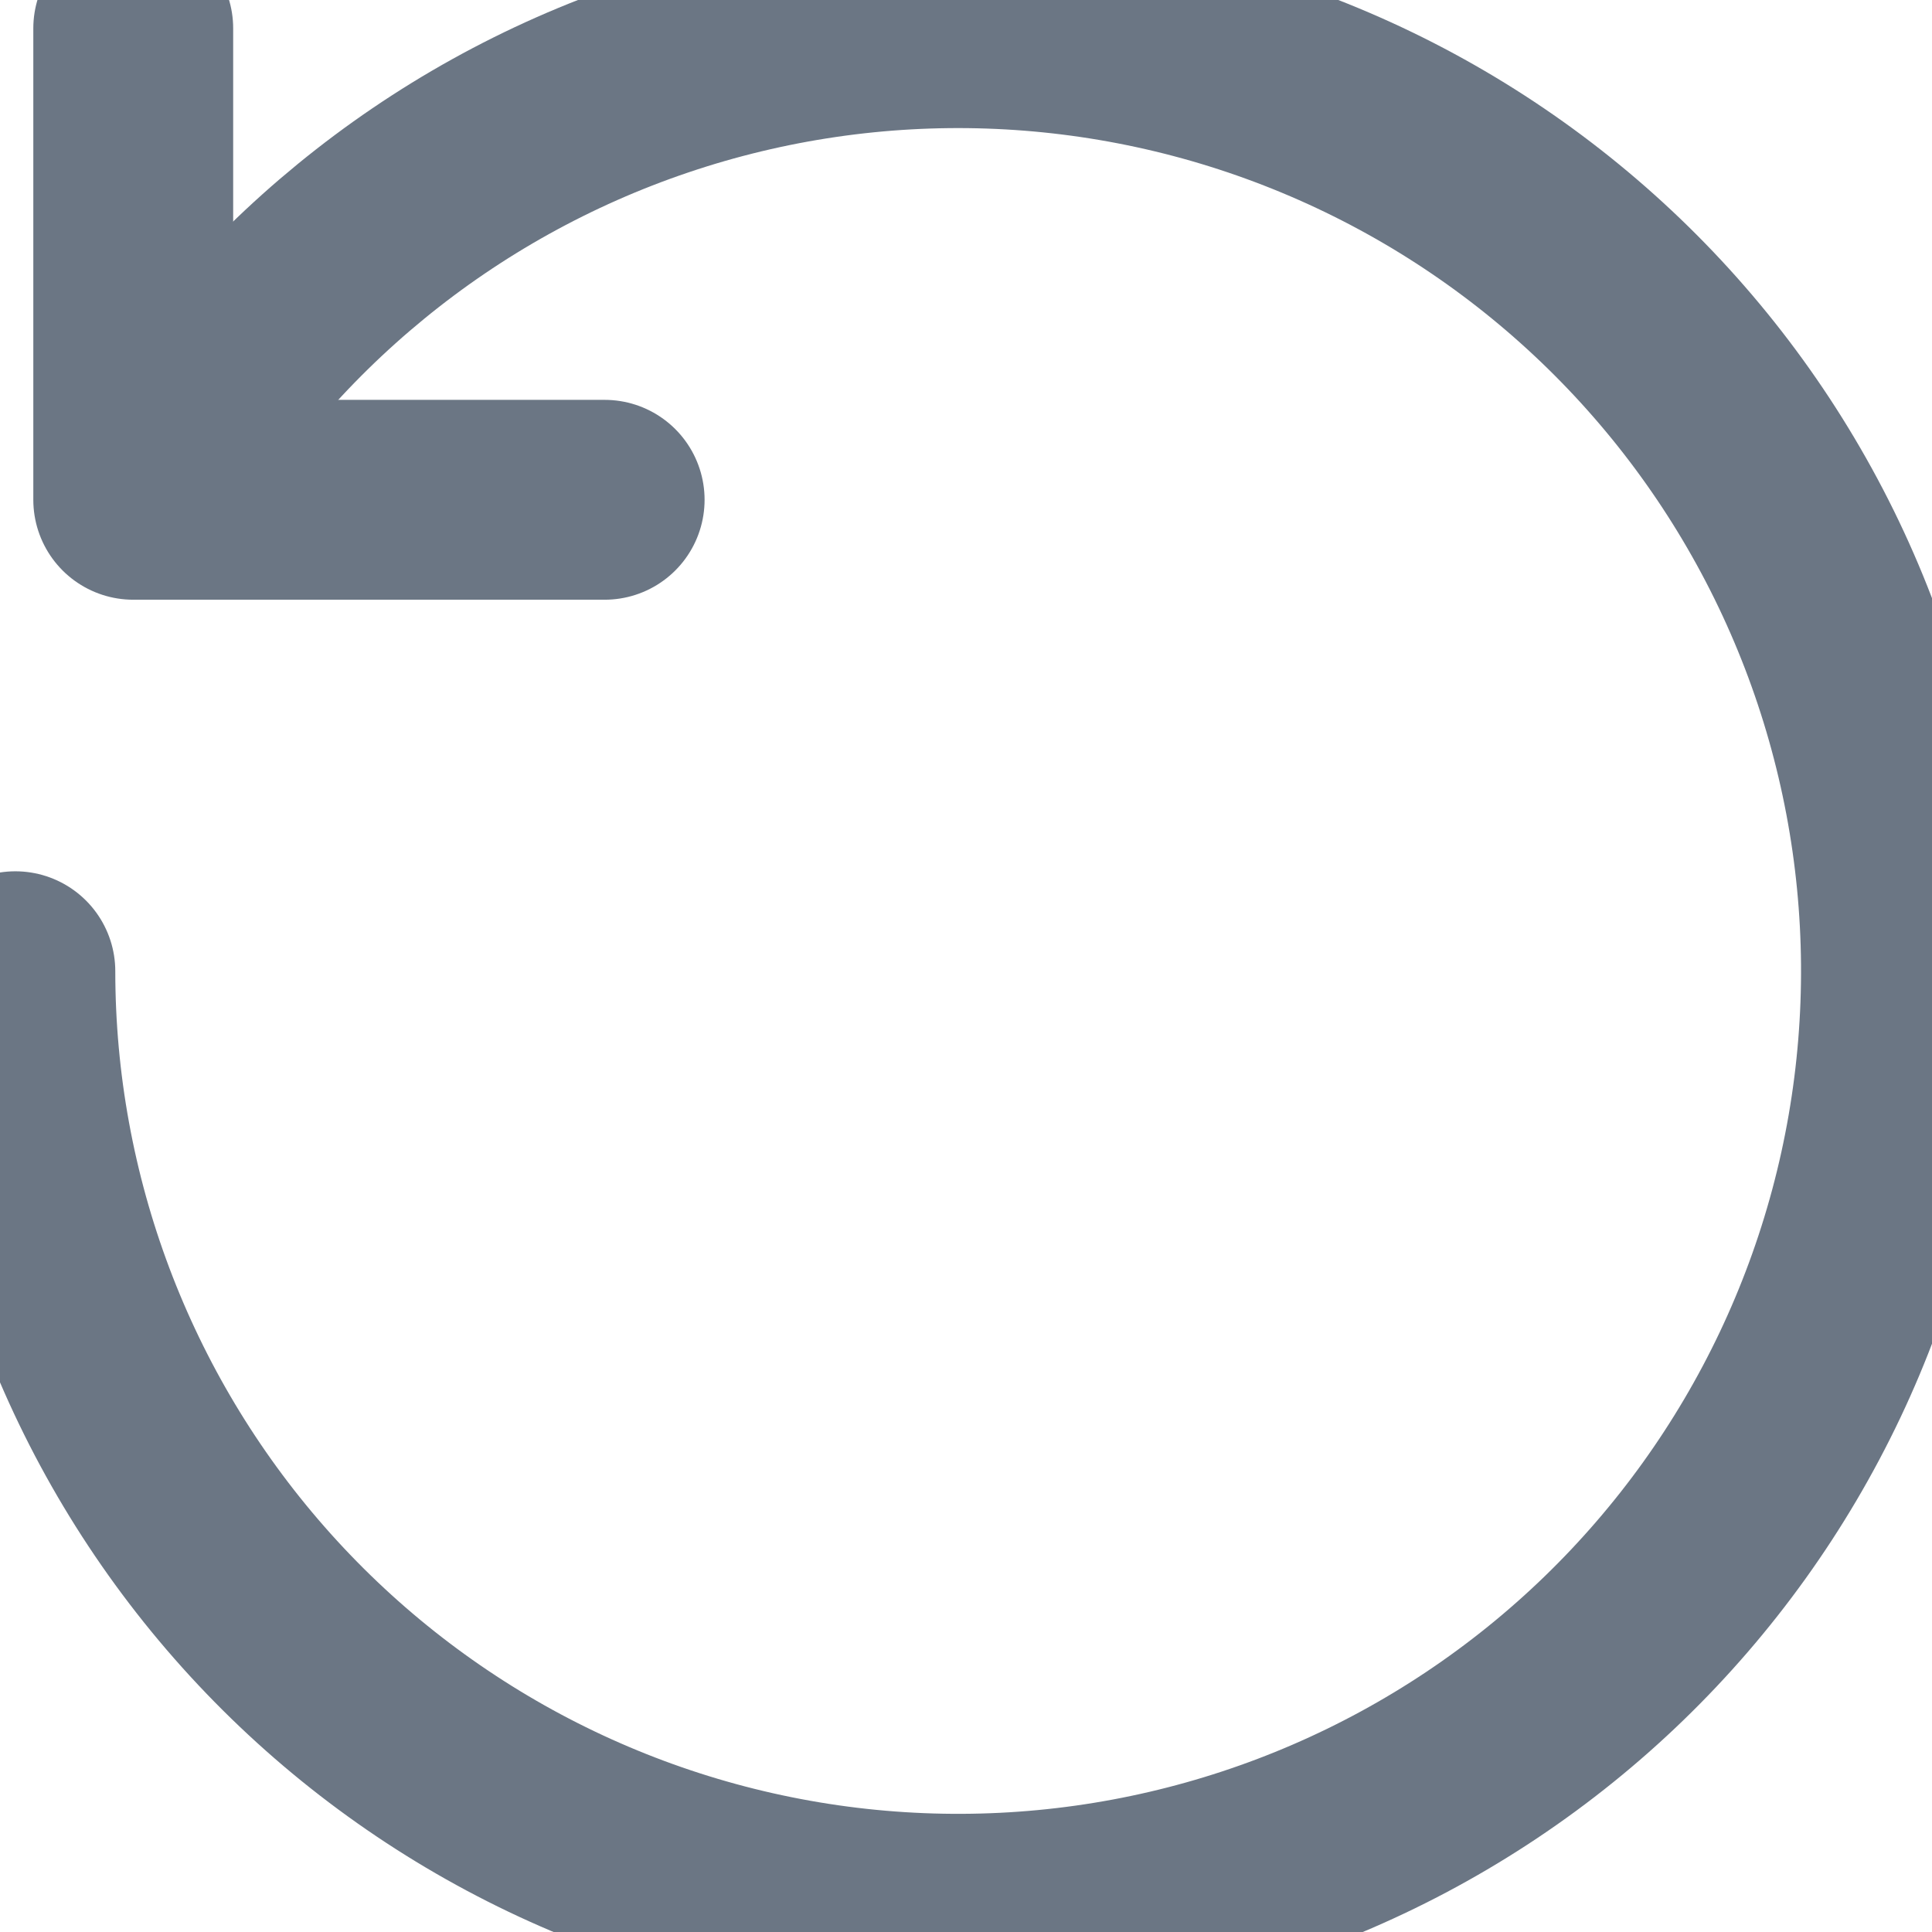 <svg width="58" height="58" viewBox="0 0 58 58" fill="none" xmlns="http://www.w3.org/2000/svg">
<path d="M4.275 14.959C7.716 9.02 13.199 4.533 19.702 2.335C26.205 0.137 33.286 0.378 39.625 3.012C45.964 5.645 51.13 10.493 54.161 16.652C57.191 22.812 57.88 29.863 56.1 36.492C54.319 43.121 50.189 48.878 44.48 52.689C38.771 56.501 31.871 58.107 25.066 57.21C18.26 56.313 12.012 52.973 7.486 47.812C2.959 42.652 0.463 36.022 0.461 29.157" stroke="#6B7684" stroke-width="6" stroke-linecap="round" stroke-linejoin="round"/>
<path d="M18.152 15.004H4V0.852" stroke="#6B7684" stroke-width="6" stroke-linecap="round" stroke-linejoin="round"/>
</svg>
